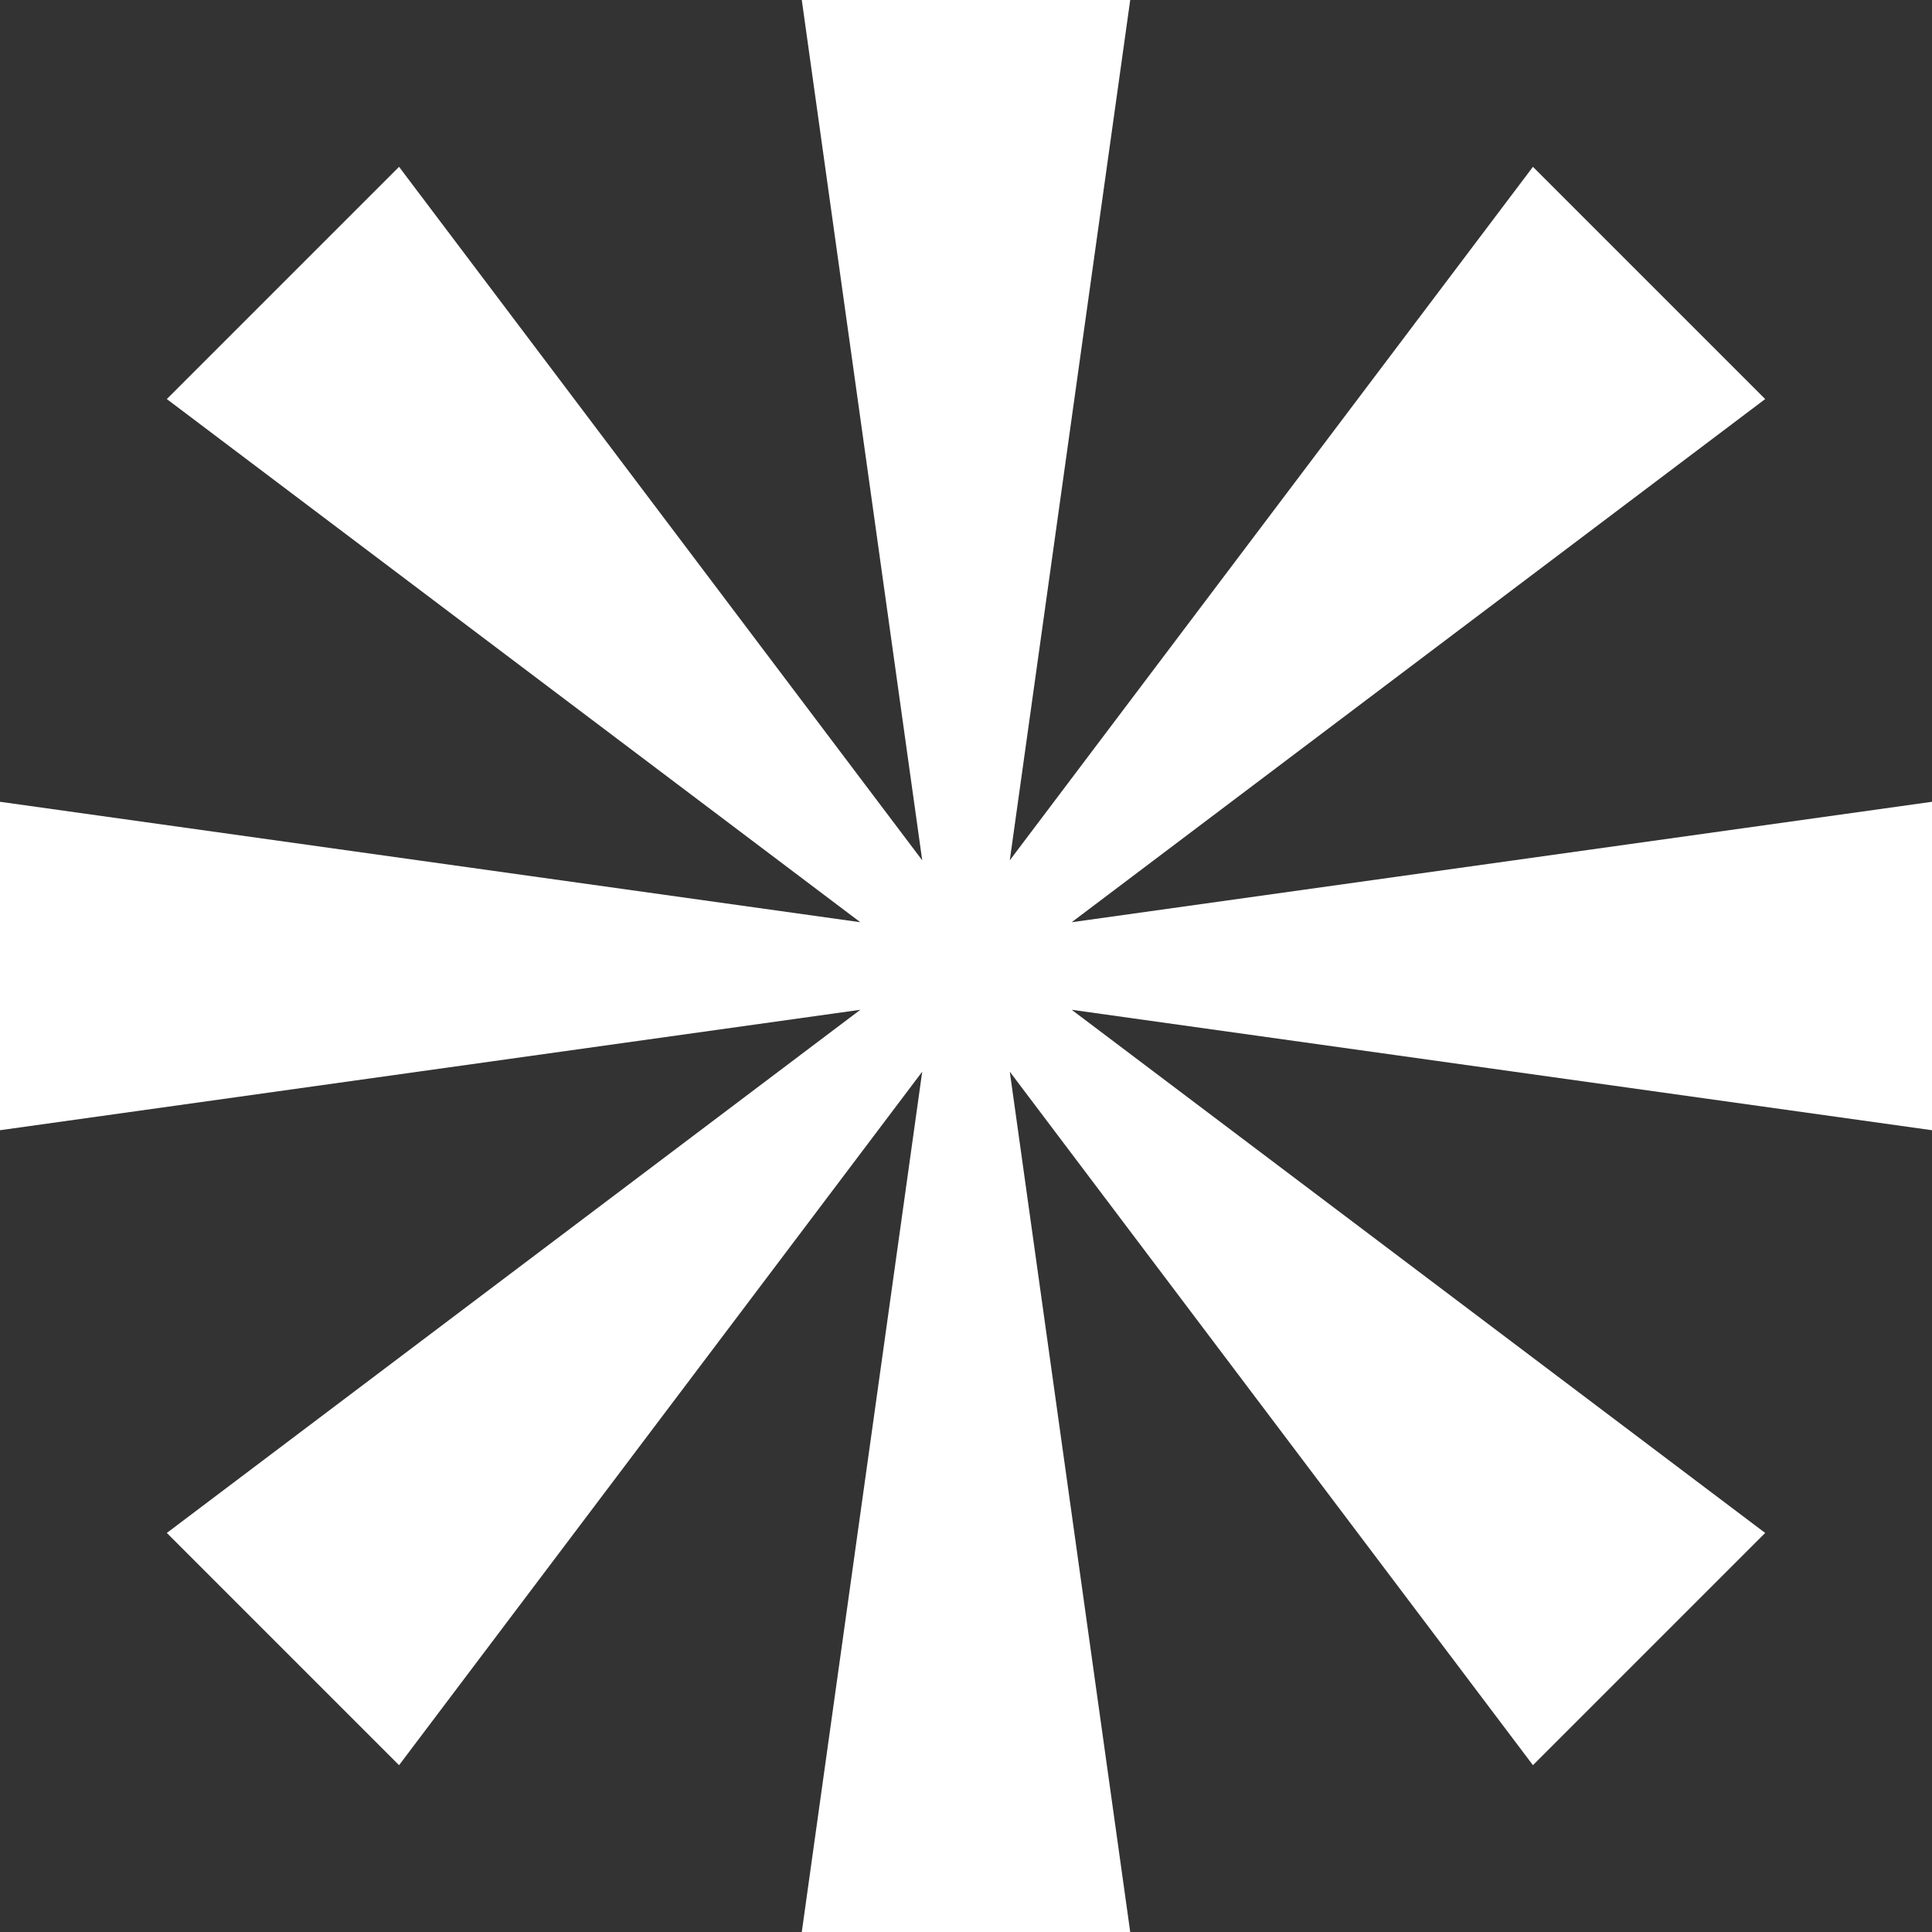 <svg width="200" height="200" viewBox="0 0 200 200" fill="none" xmlns="http://www.w3.org/2000/svg">
<rect x="0" y="0" width="200" height="200" fill="#333333" stroke="none"/>
<g clip-path="url(#clip0_616_1078)">
<path d="M117 0H83L95.468 89.06L41.31 17.268L17.268 41.31L89.059 95.468L0 83V117L89.06 104.532L17.269 158.69L41.31 182.732L95.468 110.94L83 200H117L104.532 110.94L158.69 182.732L182.731 158.69L110.94 104.532L200 117V83L110.94 95.468L182.732 41.31L158.69 17.268L104.532 89.06L117 0Z" fill="white"/>
</g>
<defs>
<clipPath id="clip0_616_1078">
<rect width="200" height="200" fill="white"/>
</clipPath>
</defs>
</svg>
